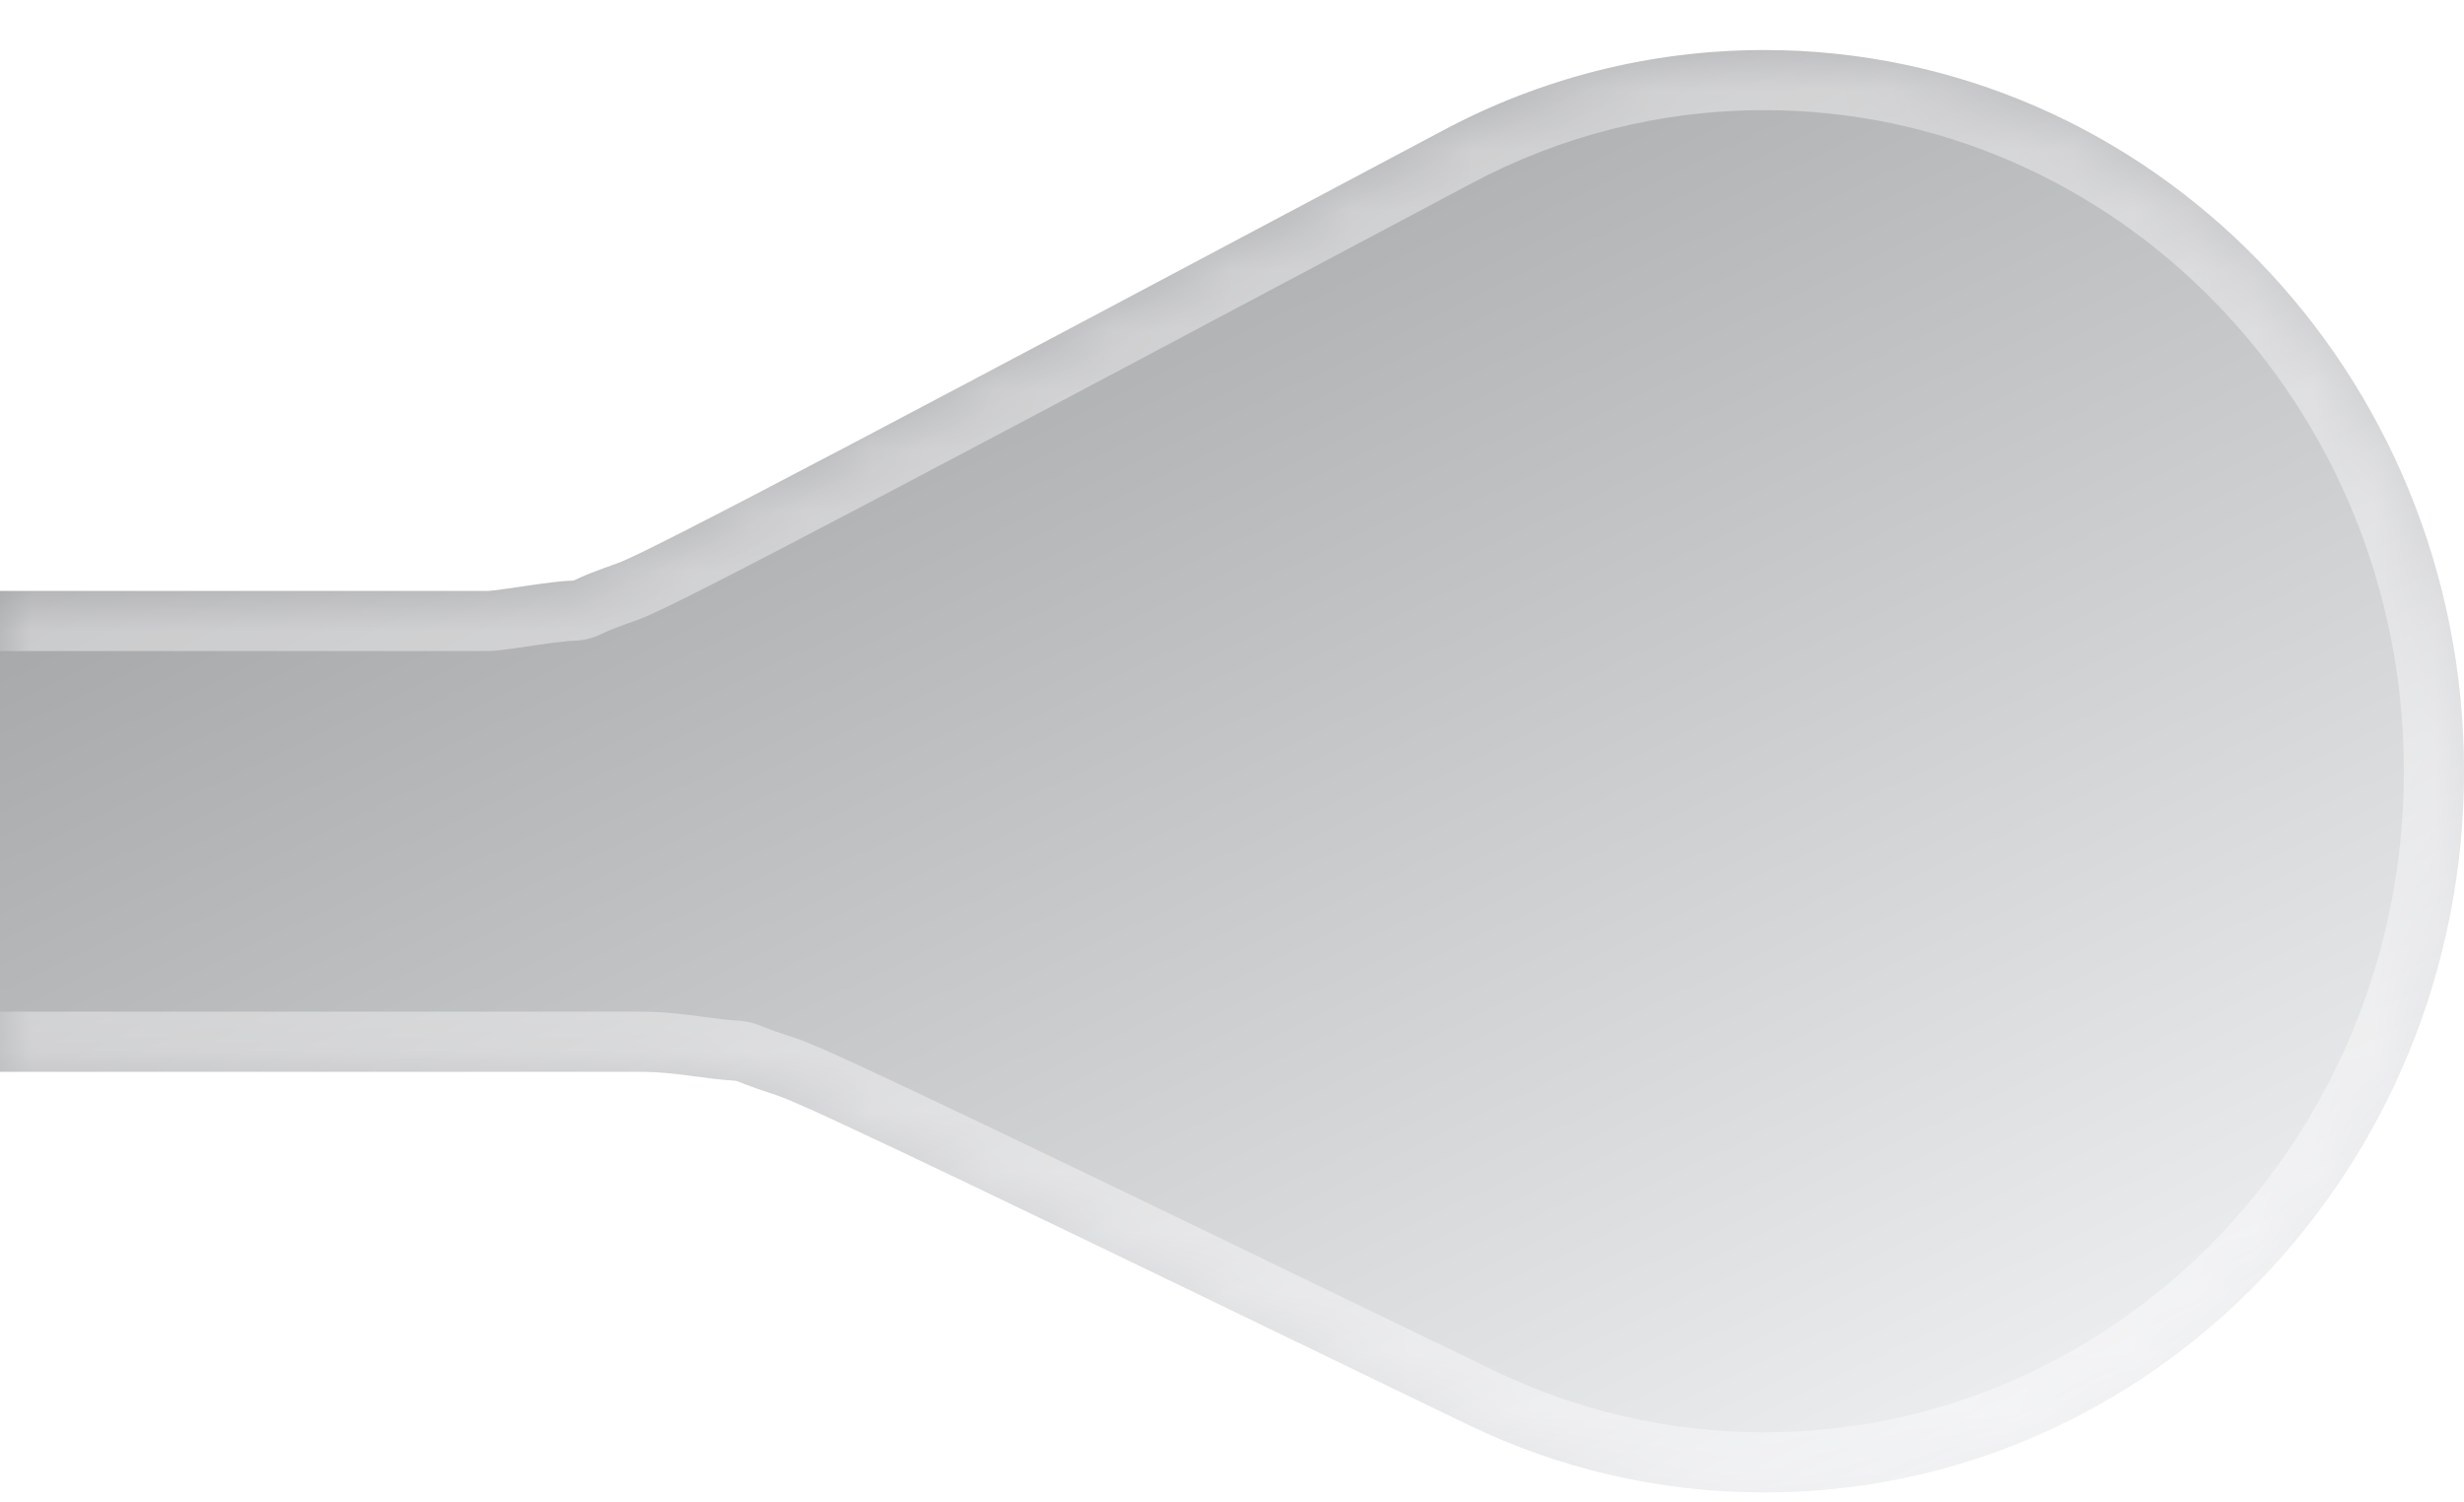 <svg width="41" height="25" viewBox="0 0 41 25" fill="none" xmlns="http://www.w3.org/2000/svg">
<mask id="path-1-inside-1_106_2706" fill="white">
<path fill-rule="evenodd" clip-rule="evenodd" d="M29.357 24.834C35.787 24.834 41 19.461 41 12.834C41 6.206 35.787 0.833 29.357 0.833C27.438 0.833 25.627 1.312 24.03 2.161C15.231 6.836 10.831 9.174 10.278 9.371C8.937 9.848 10.171 9.54 8.764 9.748C8.183 9.834 8.15 9.834 8.085 9.834H-3.511C-5.72 9.834 -7.511 11.624 -7.511 13.834V13.834C-7.511 16.043 -5.72 17.834 -3.511 17.834H10.459C10.815 17.834 10.993 17.834 11.53 17.907C12.753 18.073 11.76 17.845 12.933 18.228C13.448 18.396 17.104 20.165 24.416 23.702C25.916 24.428 27.591 24.834 29.357 24.834Z"/>
</mask>
<g filter="url(#filter0_ii_106_2706)">
<path fill-rule="evenodd" clip-rule="evenodd" d="M29.357 24.834C35.787 24.834 41 19.461 41 12.834C41 6.206 35.787 0.833 29.357 0.833C27.438 0.833 25.627 1.312 24.03 2.161C15.231 6.836 10.831 9.174 10.278 9.371C8.937 9.848 10.171 9.54 8.764 9.748C8.183 9.834 8.15 9.834 8.085 9.834H-3.511C-5.72 9.834 -7.511 11.624 -7.511 13.834V13.834C-7.511 16.043 -5.72 17.834 -3.511 17.834H10.459C10.815 17.834 10.993 17.834 11.53 17.907C12.753 18.073 11.76 17.845 12.933 18.228C13.448 18.396 17.104 20.165 24.416 23.702C25.916 24.428 27.591 24.834 29.357 24.834Z" fill="#EBECF0"/>
<path fill-rule="evenodd" clip-rule="evenodd" d="M29.357 24.834C35.787 24.834 41 19.461 41 12.834C41 6.206 35.787 0.833 29.357 0.833C27.438 0.833 25.627 1.312 24.03 2.161C15.231 6.836 10.831 9.174 10.278 9.371C8.937 9.848 10.171 9.54 8.764 9.748C8.183 9.834 8.15 9.834 8.085 9.834H-3.511C-5.72 9.834 -7.511 11.624 -7.511 13.834V13.834C-7.511 16.043 -5.72 17.834 -3.511 17.834H10.459C10.815 17.834 10.993 17.834 11.53 17.907C12.753 18.073 11.76 17.845 12.933 18.228C13.448 18.396 17.104 20.165 24.416 23.702C25.916 24.428 27.591 24.834 29.357 24.834Z" fill="url(#paint0_linear_106_2706)" fill-opacity="0.4" style="mix-blend-mode:soft-light"/>
</g>
<path d="M11.53 17.907L11.395 18.897L11.53 17.907ZM24.416 23.702L23.981 24.602L24.416 23.702ZM12.933 18.228L12.623 19.179L12.933 18.228ZM10.278 9.371L9.942 8.428L10.278 9.371ZM8.764 9.748L8.618 8.758L8.764 9.748ZM40 12.834C40 18.937 35.207 23.834 29.357 23.834V25.834C36.368 25.834 42 19.985 42 12.834H40ZM29.357 1.833C35.207 1.833 40 6.73 40 12.834H42C42 5.683 36.368 -0.167 29.357 -0.167V1.833ZM24.499 3.044C25.956 2.27 27.606 1.833 29.357 1.833V-0.167C27.269 -0.167 25.297 0.355 23.561 1.277L24.499 3.044ZM-3.511 10.834H8.085V8.834H-3.511V10.834ZM10.459 16.834H-3.511V18.834H10.459V16.834ZM29.357 23.834C27.746 23.834 26.22 23.464 24.852 22.802L23.981 24.602C25.613 25.392 27.436 25.834 29.357 25.834V23.834ZM10.459 18.834C10.783 18.834 10.915 18.832 11.395 18.897L11.665 16.916C11.072 16.835 10.847 16.834 10.459 16.834V18.834ZM24.852 22.802C21.197 21.034 18.452 19.706 16.558 18.8C15.61 18.346 14.872 17.997 14.336 17.749C13.831 17.515 13.442 17.342 13.244 17.277L12.623 19.179C12.622 19.178 12.642 19.185 12.691 19.205C12.737 19.224 12.798 19.249 12.875 19.283C13.029 19.35 13.235 19.444 13.497 19.565C14.02 19.806 14.749 20.151 15.694 20.604C17.584 21.508 20.324 22.833 23.981 24.602L24.852 22.802ZM11.395 18.897C11.713 18.941 11.898 18.96 12.018 18.97C12.076 18.974 12.121 18.977 12.133 18.978C12.159 18.98 12.1 18.977 12.027 18.961C11.954 18.944 11.9 18.921 11.923 18.93C11.935 18.935 11.977 18.952 12.031 18.973C12.143 19.016 12.319 19.079 12.623 19.179L13.244 17.277C12.962 17.186 12.821 17.134 12.751 17.107C12.714 17.093 12.698 17.086 12.669 17.074C12.651 17.067 12.572 17.034 12.474 17.011C12.375 16.989 12.29 16.984 12.271 16.983C12.239 16.981 12.222 16.98 12.182 16.977C12.108 16.97 11.959 16.956 11.665 16.916L11.395 18.897ZM-8.511 13.834C-8.511 16.595 -6.272 18.834 -3.511 18.834V16.834C-5.168 16.834 -6.511 15.49 -6.511 13.834H-8.511ZM-3.511 8.834C-6.272 8.834 -8.511 11.072 -8.511 13.834H-6.511C-6.511 12.177 -5.168 10.834 -3.511 10.834V8.834ZM23.561 1.277C19.16 3.616 15.863 5.368 13.596 6.56C12.462 7.156 11.59 7.611 10.968 7.927C10.657 8.086 10.413 8.208 10.232 8.295C10.141 8.339 10.07 8.372 10.017 8.396C9.959 8.422 9.938 8.43 9.942 8.428L10.613 10.313C10.828 10.236 11.278 10.014 11.876 9.709C12.51 9.386 13.392 8.927 14.527 8.33C16.798 7.135 20.101 5.381 24.499 3.044L23.561 1.277ZM8.085 10.834C8.242 10.834 8.362 10.818 8.91 10.737L8.618 8.758C8.325 8.802 8.185 8.821 8.111 8.83C8.076 8.834 8.068 8.834 8.074 8.834C8.086 8.833 8.098 8.834 8.085 8.834V10.834ZM9.942 8.428C9.596 8.552 9.398 8.631 9.273 8.685C9.206 8.714 9.163 8.736 9.134 8.75C9.061 8.786 9.178 8.721 9.304 8.69C9.43 8.658 9.564 8.661 9.482 8.663C9.45 8.664 9.402 8.666 9.33 8.671C9.194 8.681 8.981 8.705 8.618 8.758L8.91 10.737C9.25 10.687 9.411 10.671 9.481 10.665C9.512 10.663 9.526 10.663 9.533 10.663C9.535 10.662 9.544 10.662 9.551 10.662C9.558 10.662 9.573 10.661 9.591 10.66C9.629 10.658 9.701 10.652 9.788 10.63C9.874 10.609 9.94 10.581 9.975 10.565C9.992 10.557 10.005 10.55 10.012 10.547C10.018 10.544 10.026 10.54 10.027 10.54C10.034 10.536 10.046 10.53 10.075 10.518C10.139 10.489 10.289 10.428 10.613 10.313L9.942 8.428Z" fill="white" fill-opacity="0.4" mask="url(#path-1-inside-1_106_2706)"/>
<defs>
<filter id="filter0_ii_106_2706" x="-12.511" y="-4.167" width="58.511" height="34" filterUnits="userSpaceOnUse" color-interpolation-filters="sRGB">
<feFlood flood-opacity="0" result="BackgroundImageFix"/>
<feBlend mode="normal" in="SourceGraphic" in2="BackgroundImageFix" result="shape"/>
<feColorMatrix in="SourceAlpha" type="matrix" values="0 0 0 0 0 0 0 0 0 0 0 0 0 0 0 0 0 0 127 0" result="hardAlpha"/>
<feOffset dx="5" dy="5"/>
<feGaussianBlur stdDeviation="5"/>
<feComposite in2="hardAlpha" operator="arithmetic" k2="-1" k3="1"/>
<feColorMatrix type="matrix" values="0 0 0 0 0.651 0 0 0 0 0.671 0 0 0 0 0.741 0 0 0 0.5 0"/>
<feBlend mode="normal" in2="shape" result="effect1_innerShadow_106_2706"/>
<feColorMatrix in="SourceAlpha" type="matrix" values="0 0 0 0 0 0 0 0 0 0 0 0 0 0 0 0 0 0 127 0" result="hardAlpha"/>
<feOffset dx="-5" dy="-5"/>
<feGaussianBlur stdDeviation="5"/>
<feComposite in2="hardAlpha" operator="arithmetic" k2="-1" k3="1"/>
<feColorMatrix type="matrix" values="0 0 0 0 0.98 0 0 0 0 0.984 0 0 0 0 1 0 0 0 1 0"/>
<feBlend mode="normal" in2="effect1_innerShadow_106_2706" result="effect2_innerShadow_106_2706"/>
</filter>
<linearGradient id="paint0_linear_106_2706" x1="-27.893" y1="12.835" x2="-10.721" y2="47.995" gradientUnits="userSpaceOnUse">
<stop/>
<stop offset="1" stop-color="white"/>
</linearGradient>
</defs>
</svg>
